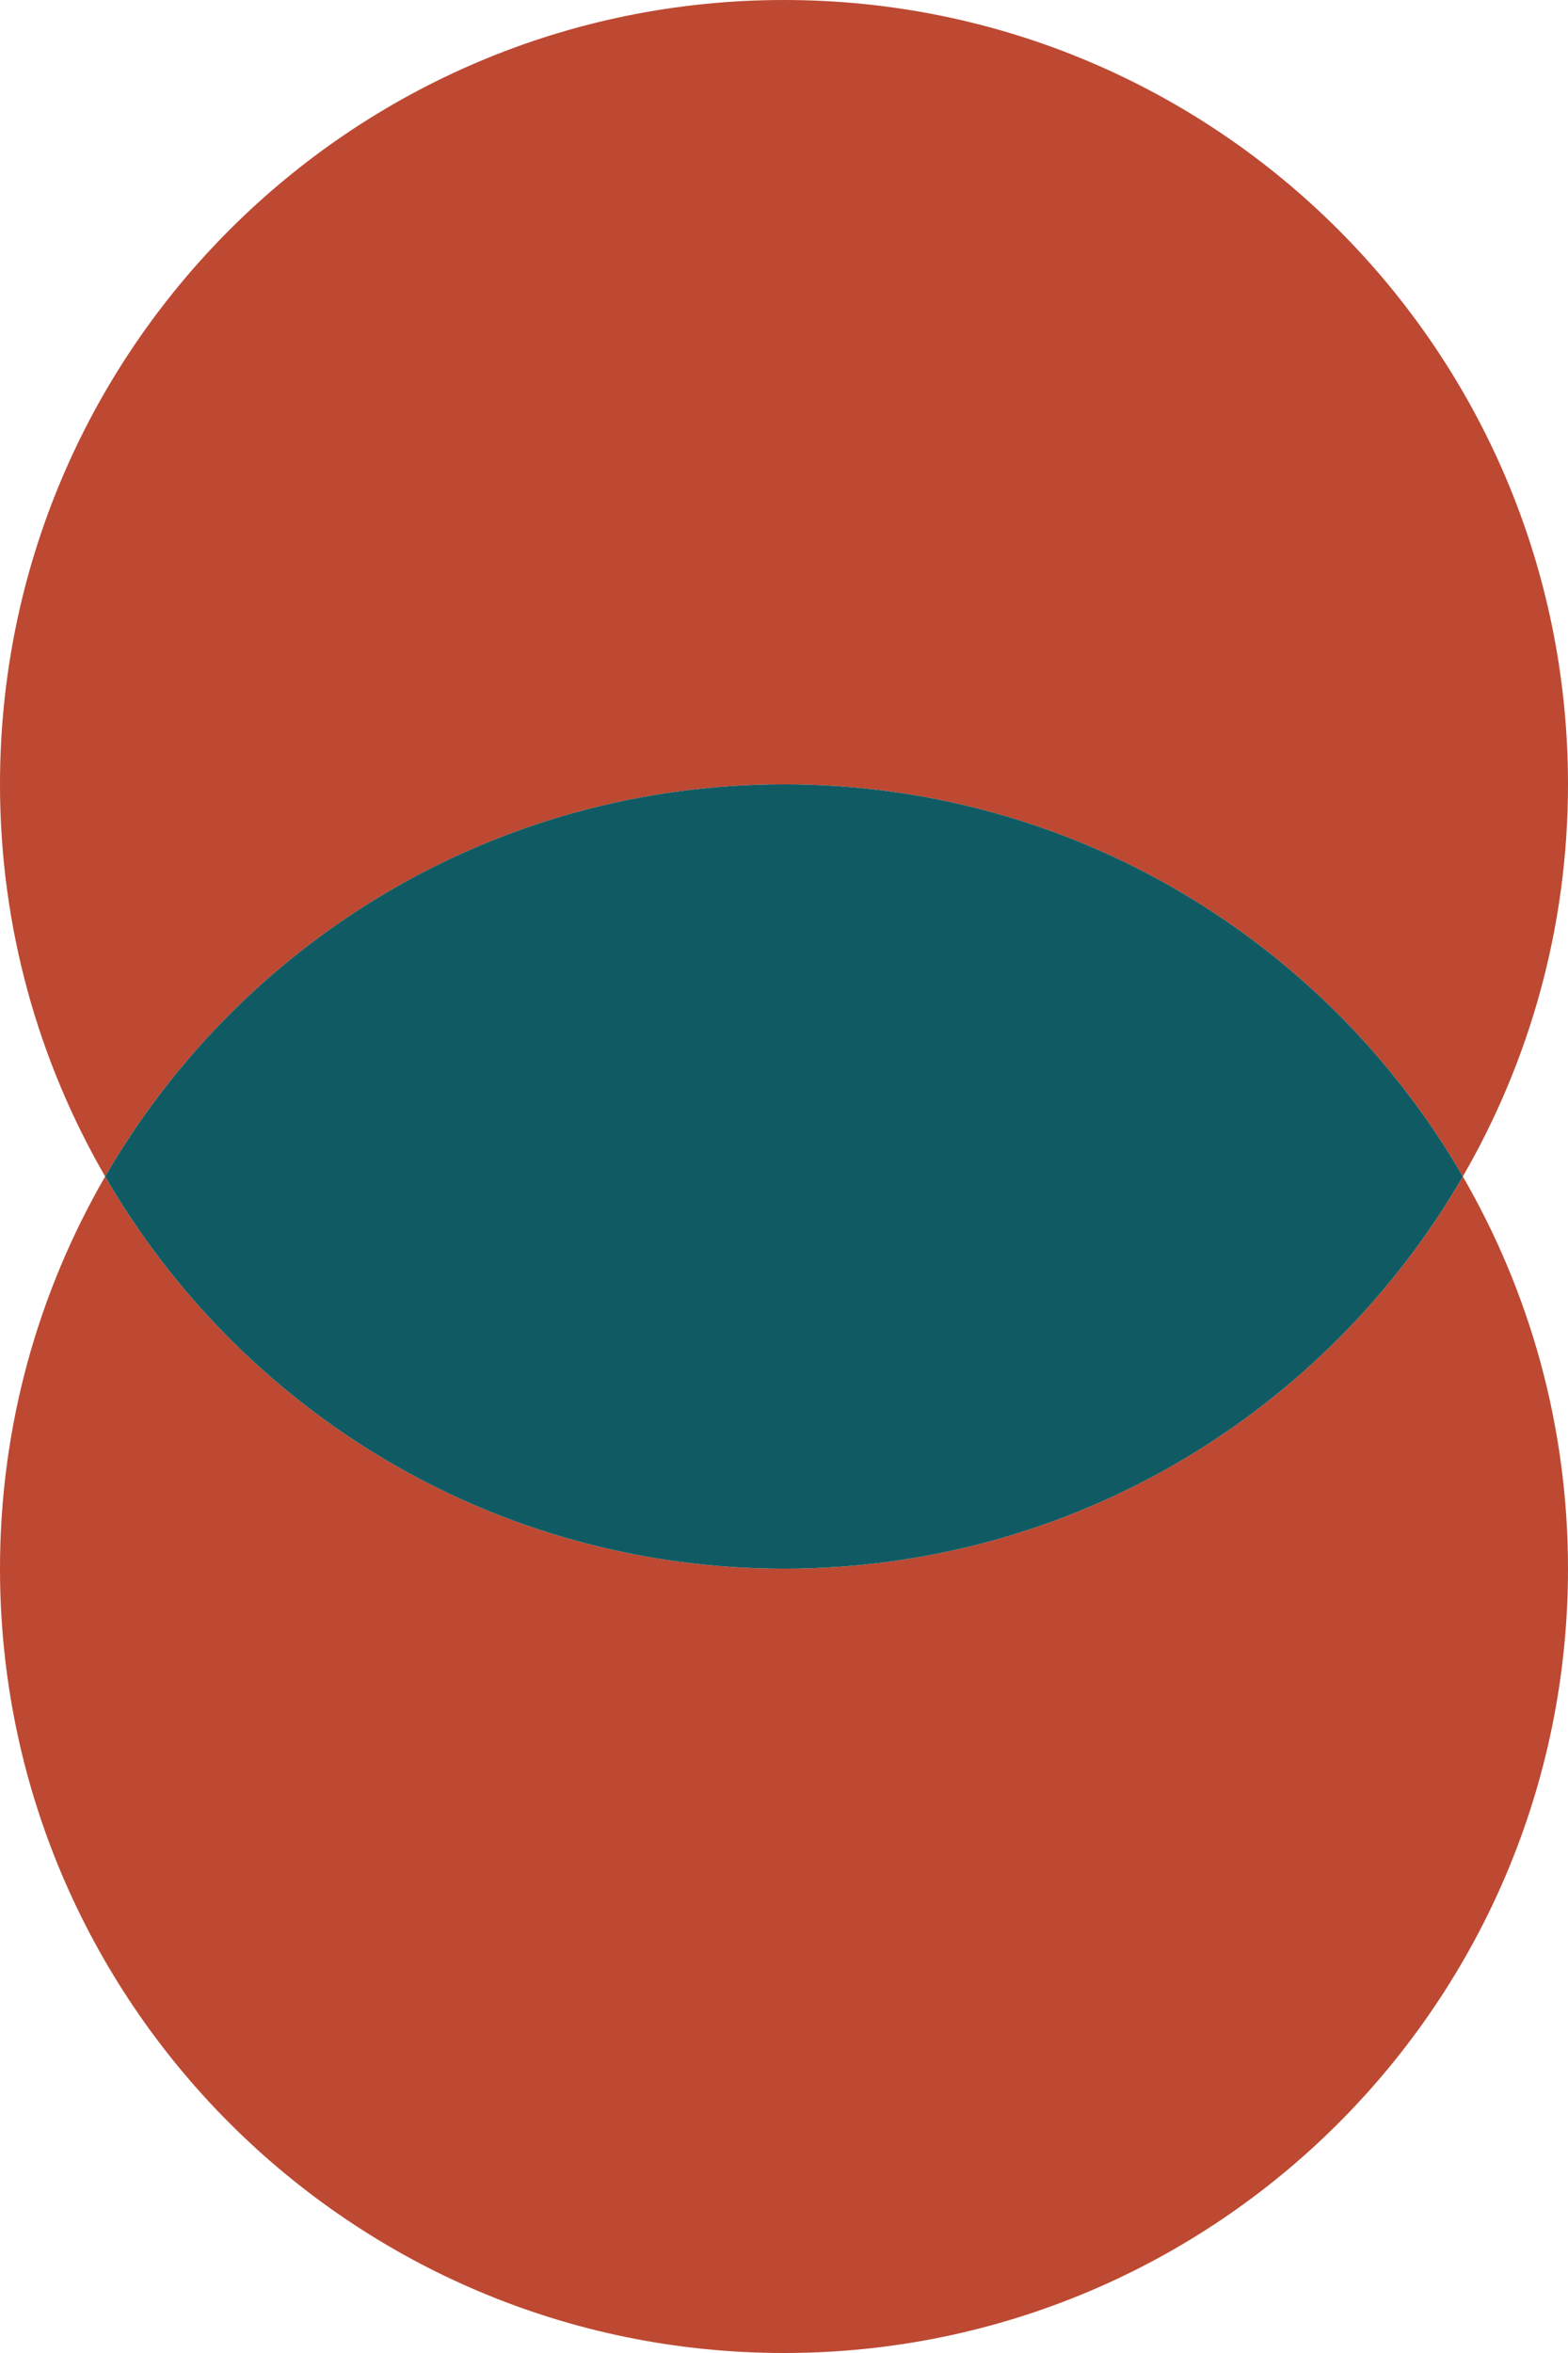 <?xml version="1.0" encoding="iso-8859-1"?>
<!-- Generator: Adobe Illustrator 16.0.0, SVG Export Plug-In . SVG Version: 6.00 Build 0)  -->
<!DOCTYPE svg PUBLIC "-//W3C//DTD SVG 1.1//EN" "http://www.w3.org/Graphics/SVG/1.1/DTD/svg11.dtd">
<svg version="1.1" xmlns="http://www.w3.org/2000/svg" xmlns:xlink="http://www.w3.org/1999/xlink" x="0px" y="0px"
	 width="94.565px" height="141.849px" viewBox="0 0 94.565 141.849" style="enable-background:new 0 0 94.565 141.849;"
	 xml:space="preserve">
<g id="mouth">
	<path style="fill:#BD4932;" d="M47.284,47.283c17.495,0,32.762,9.513,40.938,23.641c4.026-6.957,6.343-15.027,6.343-23.643
		C94.565,21.171,73.395,0,47.284,0C21.172,0,0,21.171,0,47.281c0,8.615,2.316,16.686,6.343,23.643
		C14.52,56.796,29.787,47.283,47.284,47.283z"/>
	<path style="fill:#BD4932;" d="M47.284,94.565c-17.497,0-32.765-9.514-40.941-23.642C2.316,77.88,0,85.95,0,94.564
		c0,26.112,21.172,47.284,47.284,47.284c26.11,0,47.281-21.172,47.281-47.284c0-8.614-2.316-16.685-6.343-23.641
		C80.046,85.052,64.779,94.565,47.284,94.565z"/>
	<path style="fill:#105B63;" d="M47.284,94.565c17.495,0,32.762-9.514,40.938-23.642c-8.177-14.128-23.443-23.641-40.938-23.641
		c-17.497,0-32.765,9.513-40.941,23.641C14.52,85.052,29.787,94.565,47.284,94.565z"/>
</g>
<g id="Layer_1">
</g>
</svg>
